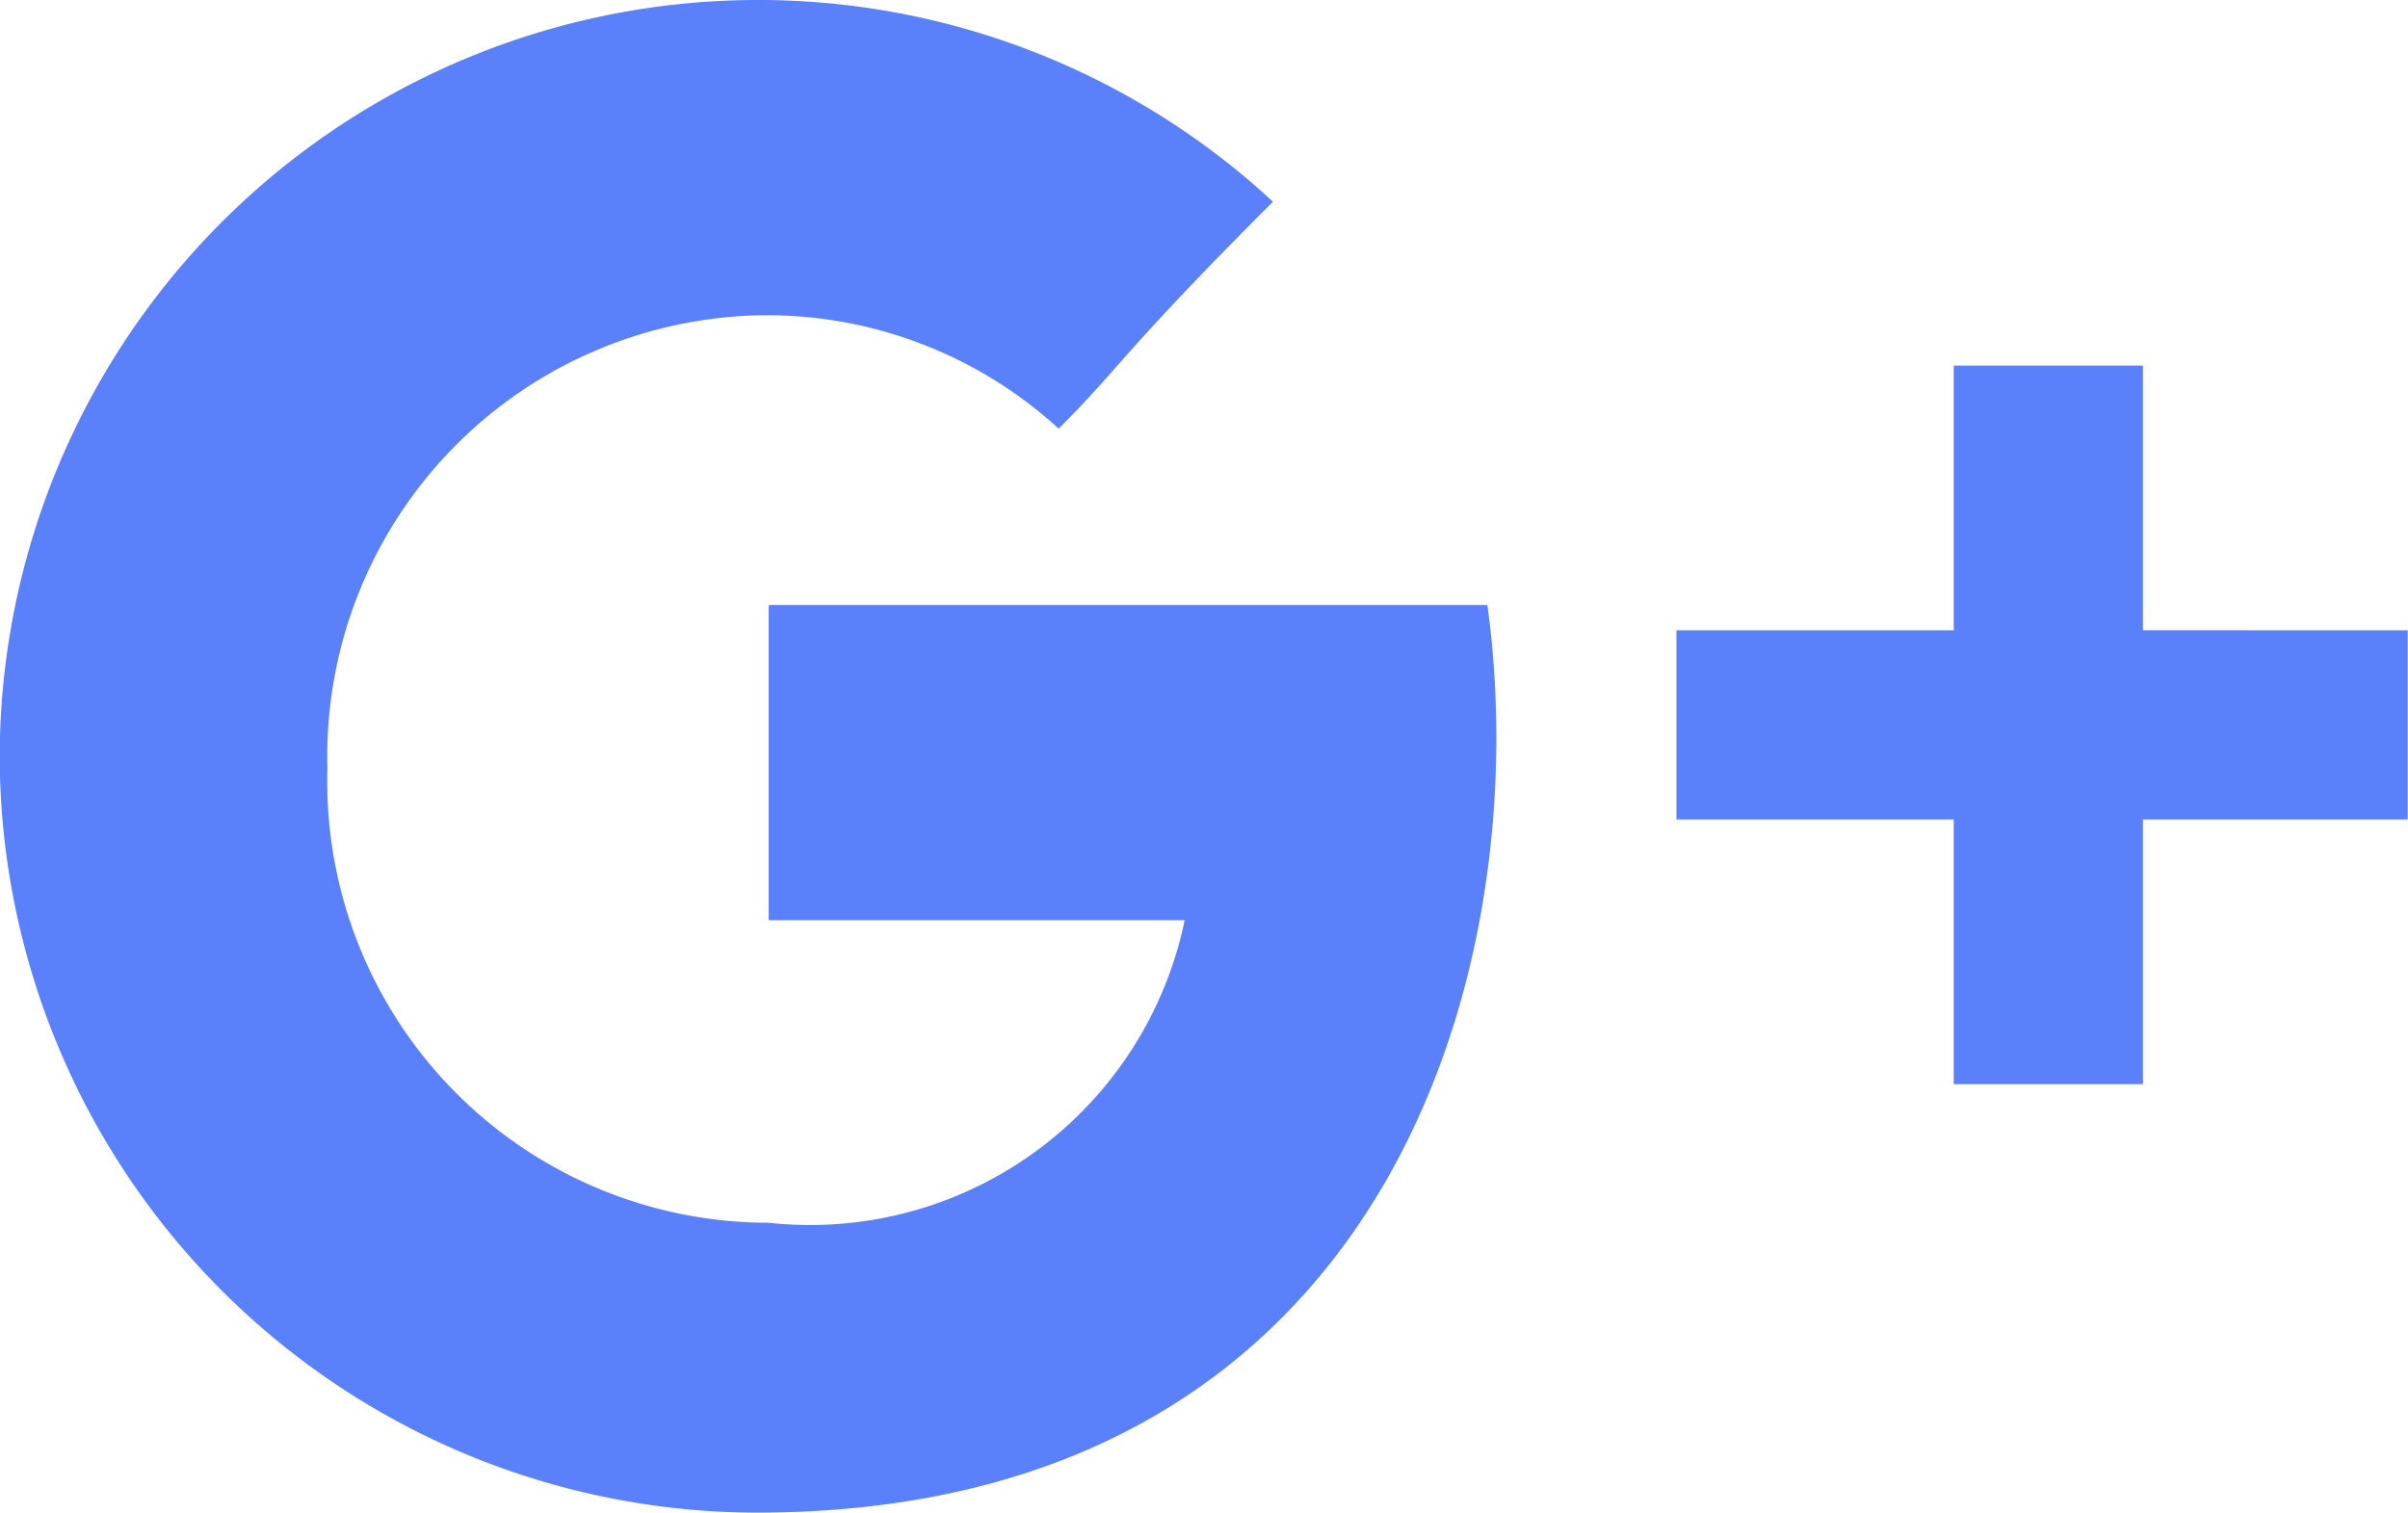 <svg xmlns="http://www.w3.org/2000/svg" width="23.182" height="14.564" viewBox="0 0 23.182 14.564">
  <path id="Google_icon" data-name="Google+ icon" d="M-1176.7-34.153v2.913h4.005a3.683,3.683,0,0,1-4.005,2.913,4.25,4.25,0,0,1-4.248-4.369,4.25,4.25,0,0,1,4.248-4.369,4.164,4.164,0,0,1,2.792,1.092c.607-.607.607-.728,2.063-2.185a7.29,7.29,0,0,0-4.976-1.942,7.3,7.3,0,0,0-7.282,7.282,7.3,7.3,0,0,0,7.282,7.282c6.069,0,7.525-5.219,7.04-8.739h-6.918Zm13.23.121V-36.58h-1.821v2.549h-2.67v1.821h2.67v2.549h1.821v-2.549h2.549v-1.821Z" transform="translate(1184.1 40.1)" fill="#5a80fb"/>
</svg>

